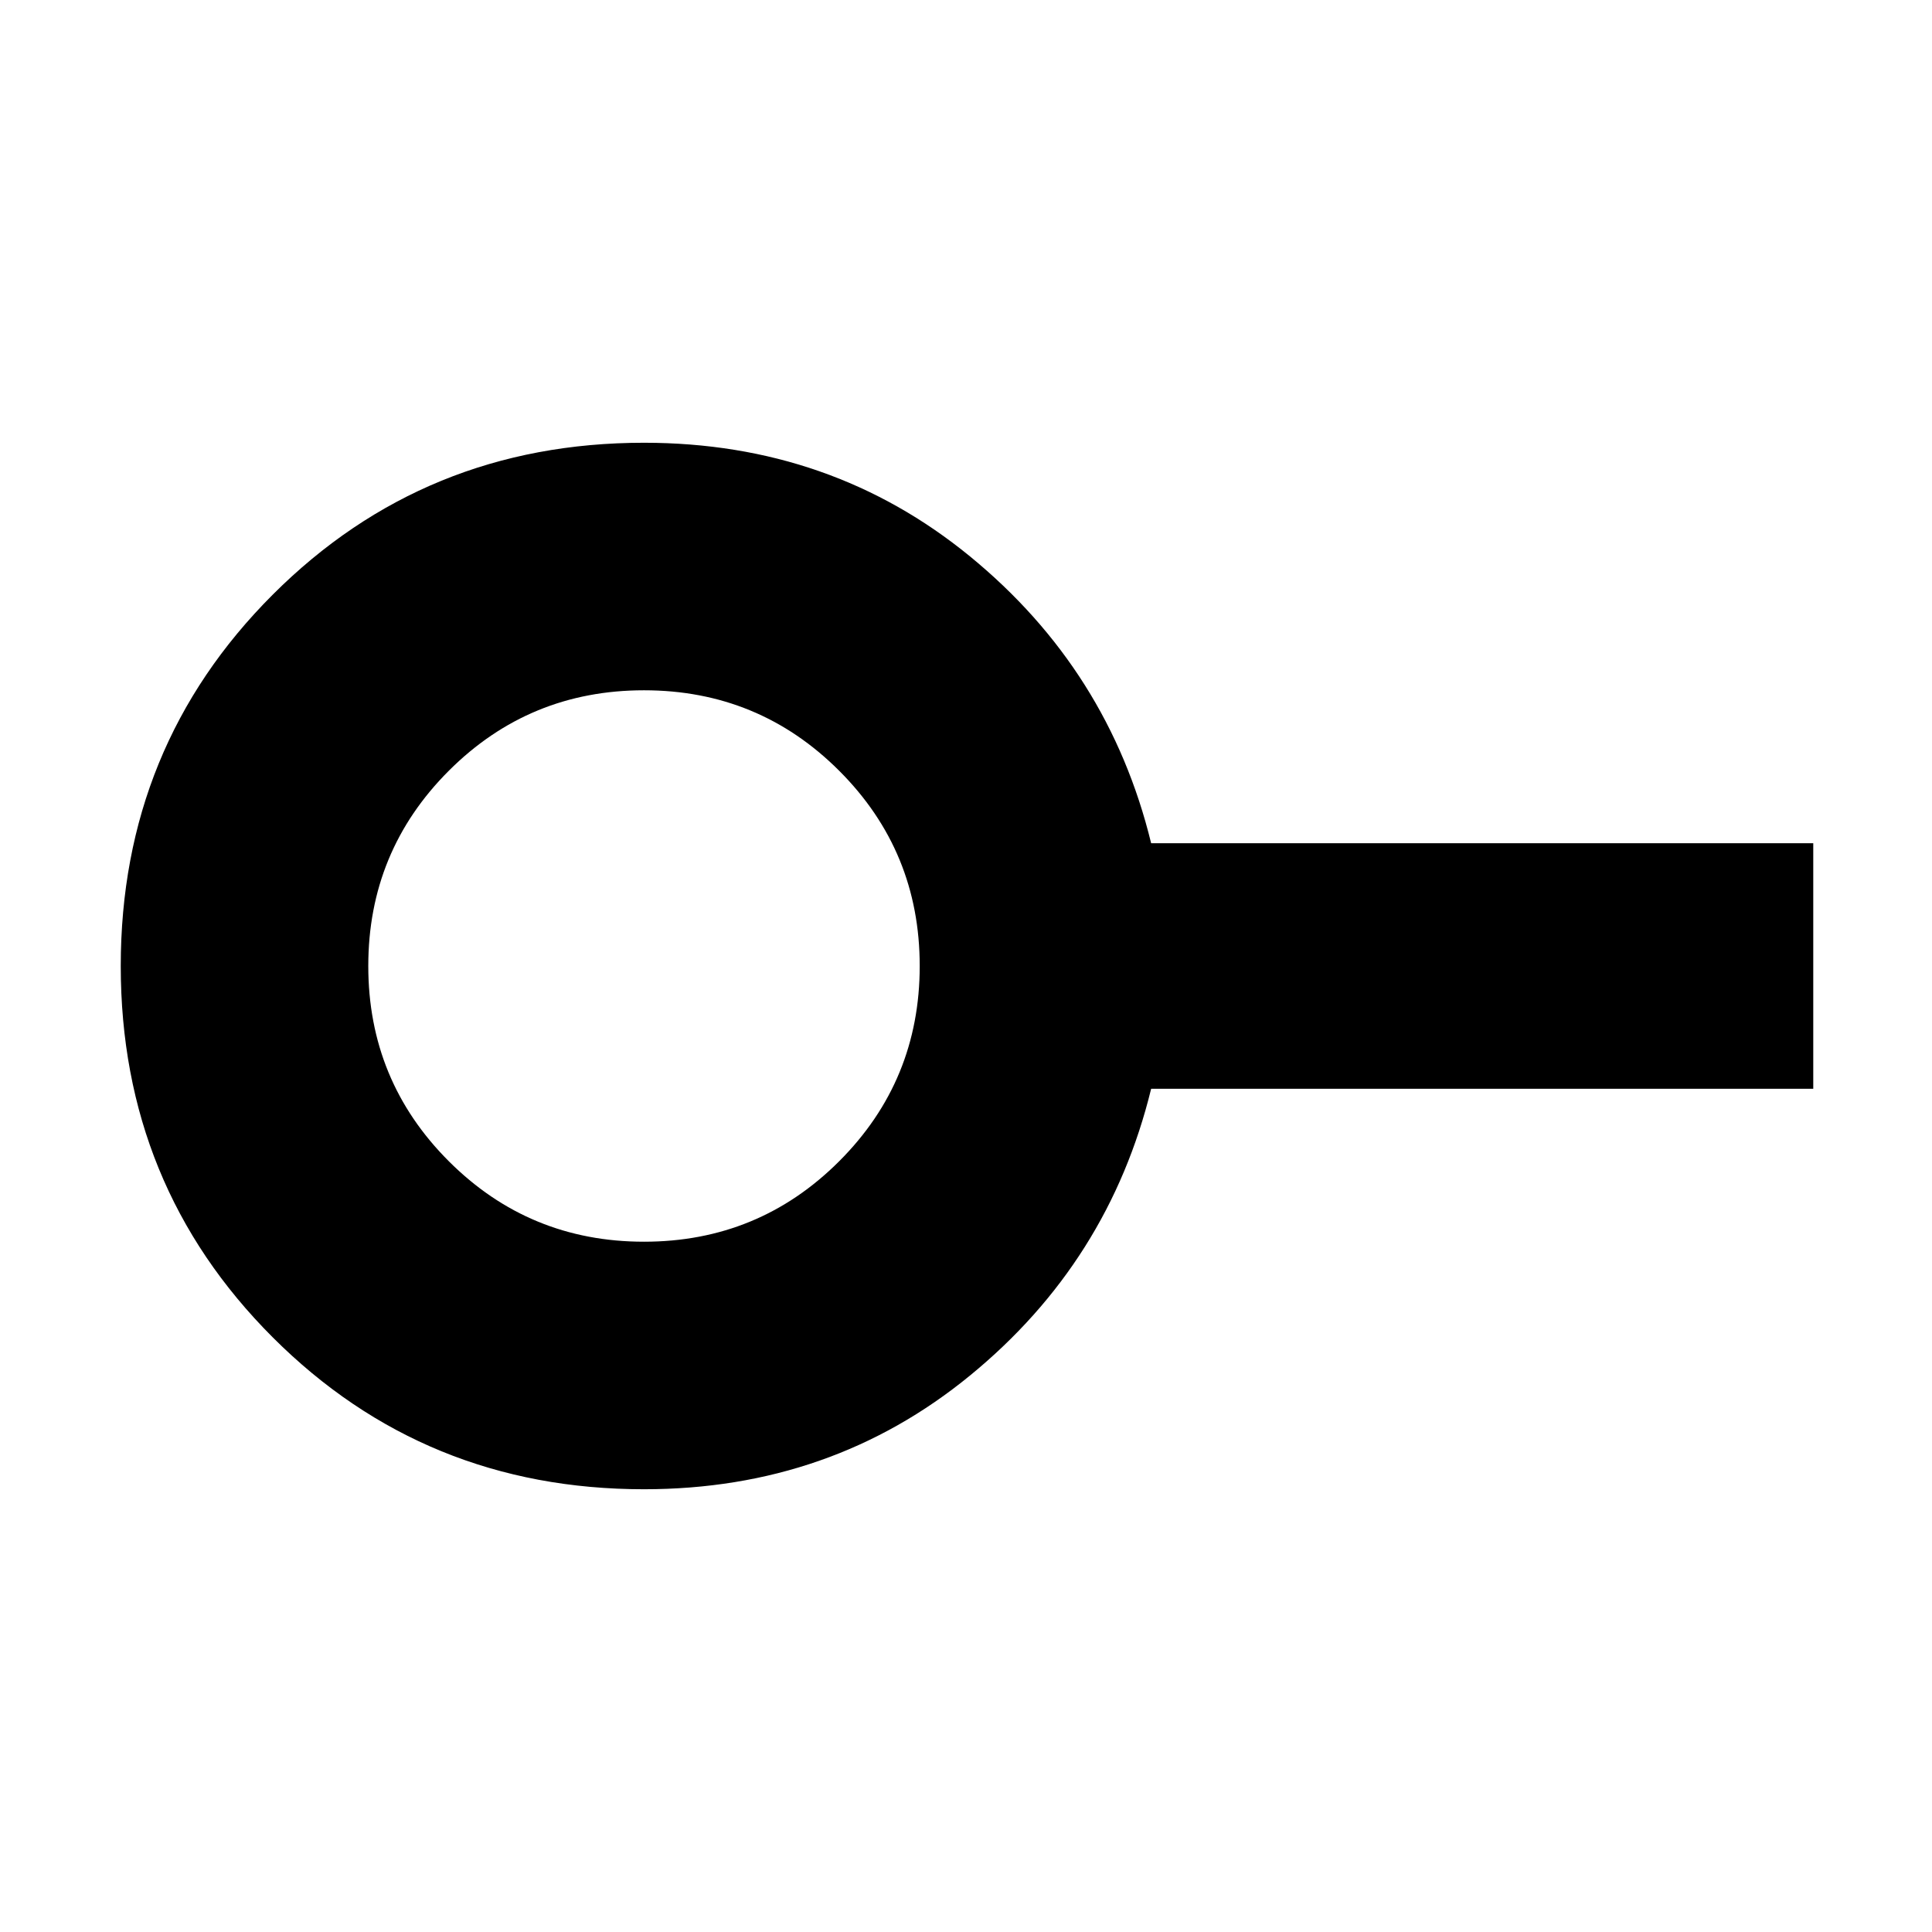 <svg xmlns="http://www.w3.org/2000/svg" height="24" width="24"><path d="M8 15.425q1.425 0 2.425-1 1-1 1-2.425 0-1.425-1-2.425-1-1-2.425-1-1.425 0-2.425 1-1 1-1 2.425 0 1.425 1 2.425 1 1 2.425 1ZM8 18.5q-2.725 0-4.612-1.887Q1.5 14.725 1.5 12q0-2.725 1.888-4.613Q5.275 5.5 8 5.5q2.325 0 4.05 1.412 1.725 1.413 2.25 3.563h8.225v3.05H14.3q-.525 2.15-2.25 3.562Q10.325 18.5 8 18.5ZM8 12Z"/></svg>